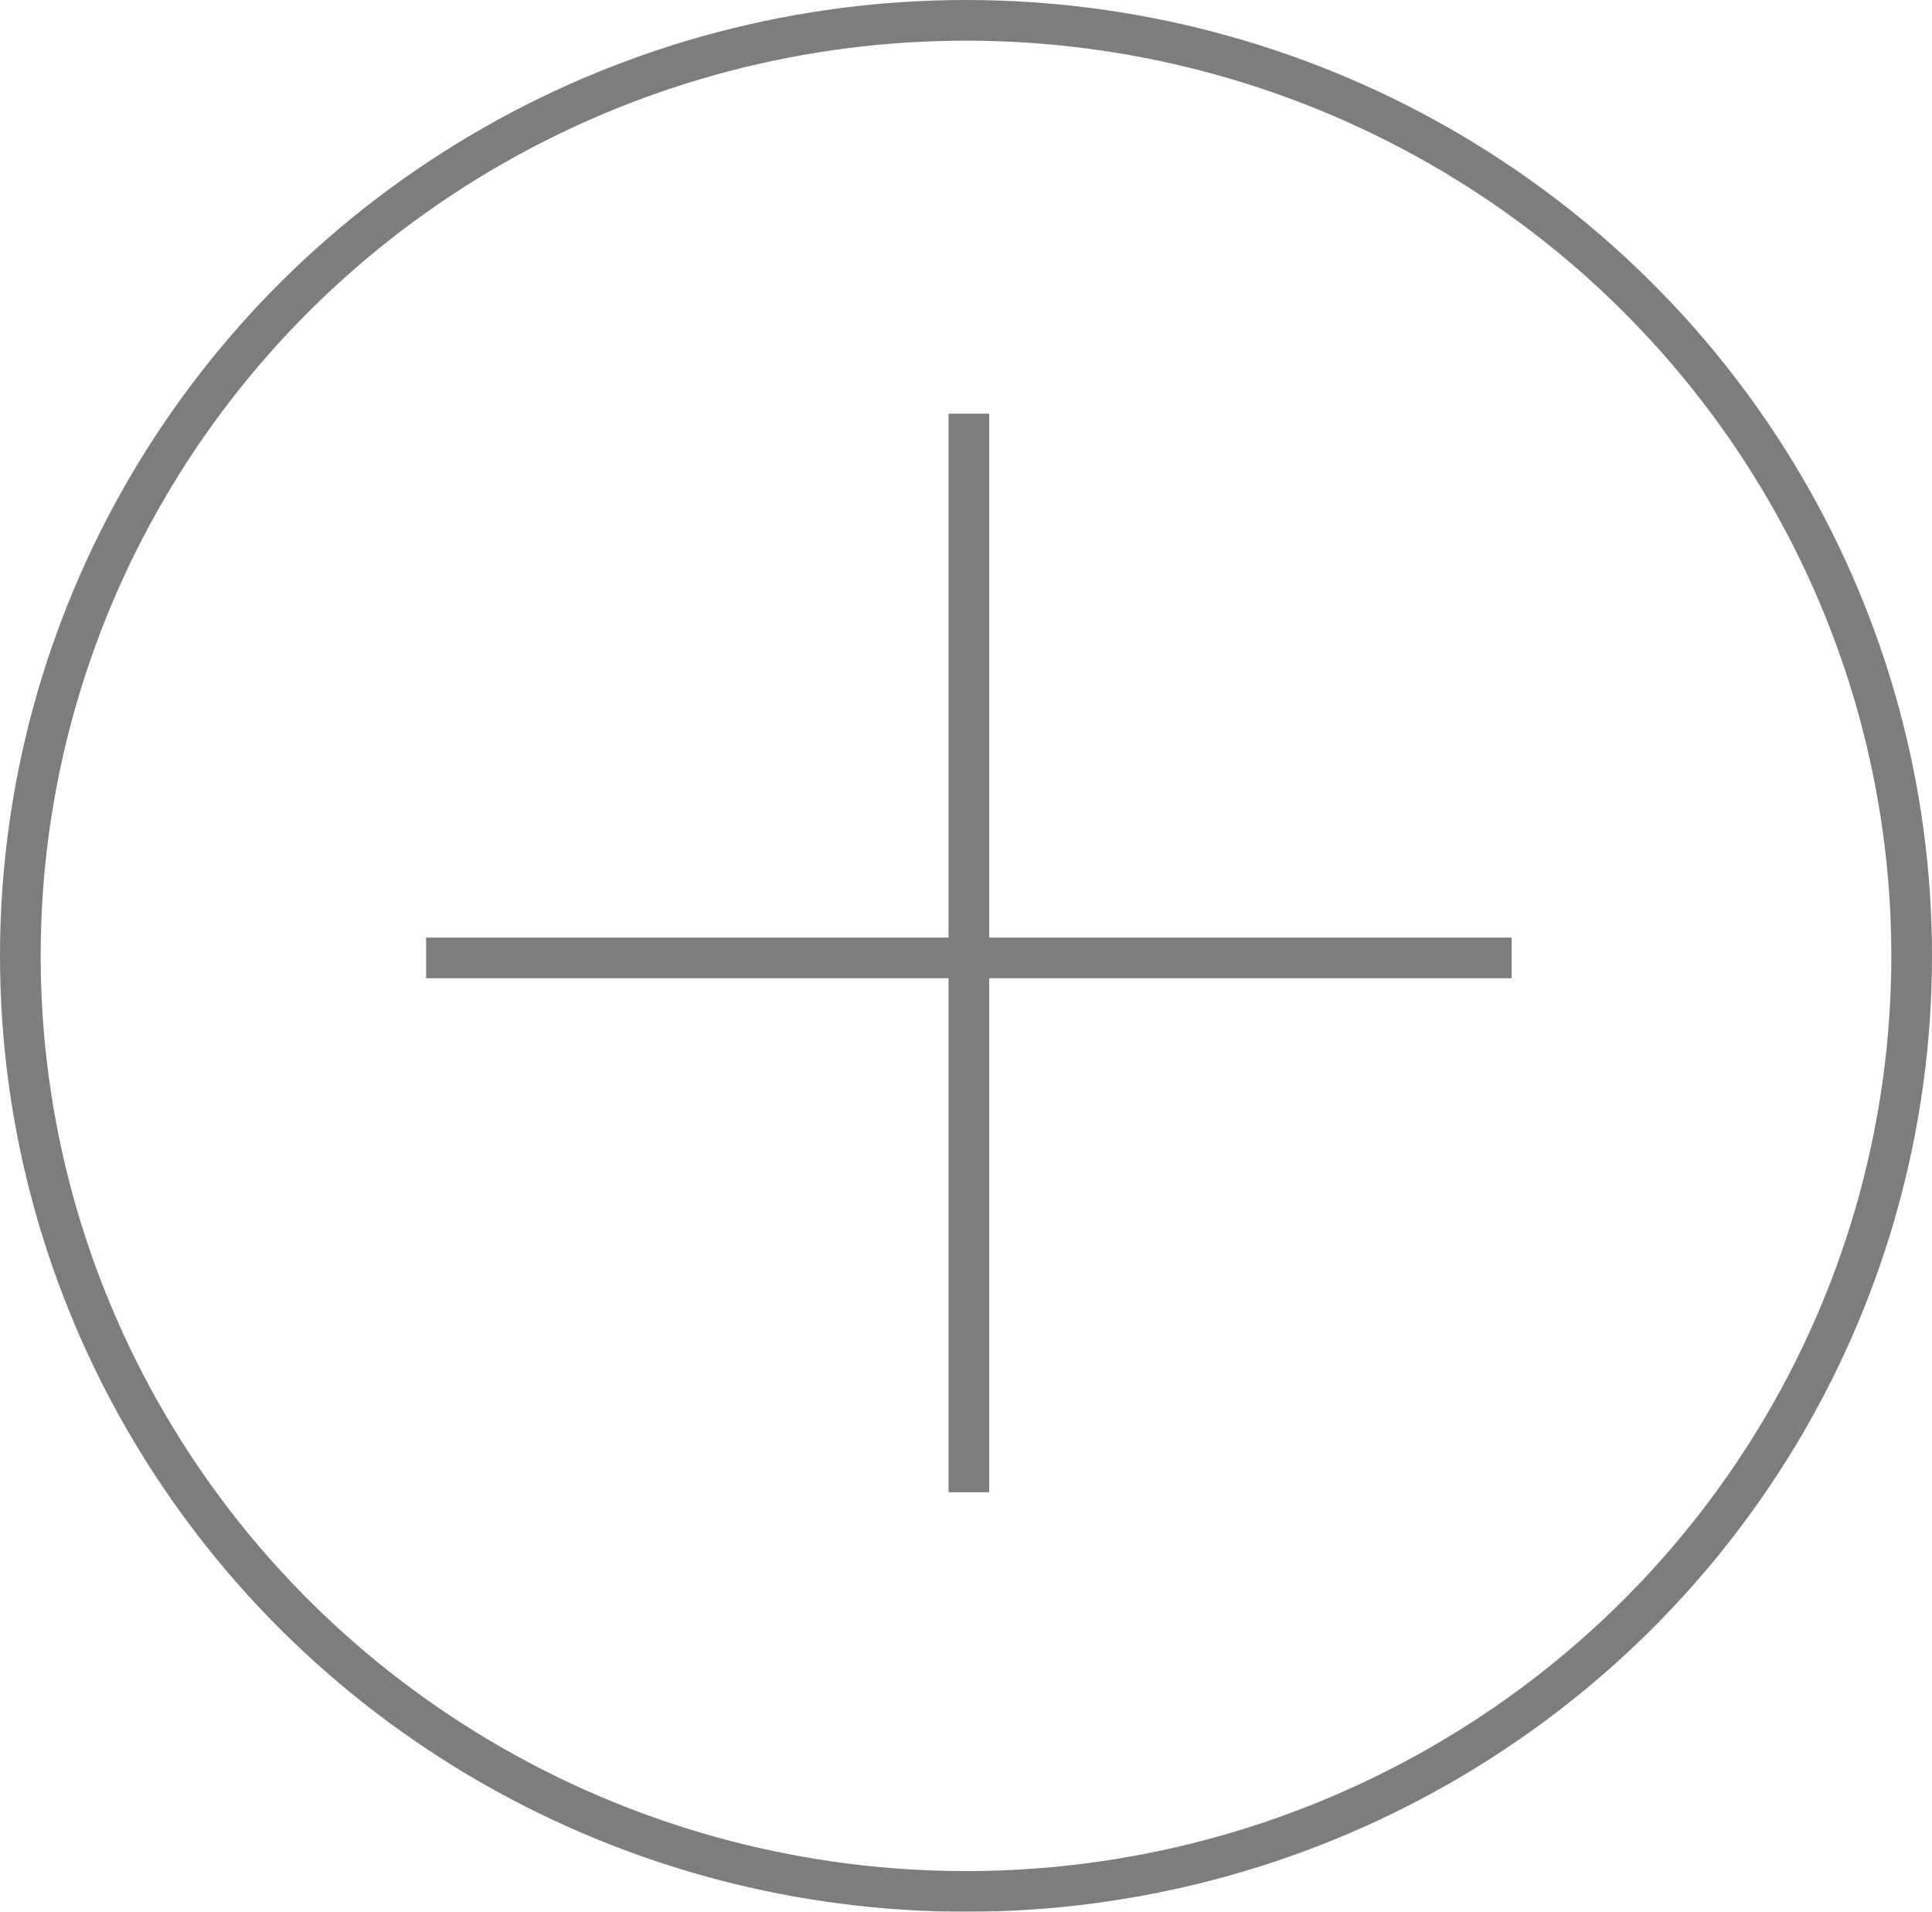 <svg xmlns="http://www.w3.org/2000/svg" width="95" height="94" viewBox="0 0 95 94">
  <g id="add-new" transform="translate(-687 -729)">
    <g id="Group_107" data-name="Group 107" transform="translate(266)">
      <g id="Group_102" data-name="Group 102" transform="translate(420.568 729)">
        <g id="Group_23" data-name="Group 23" transform="translate(0.432)">
          <g id="Ellipse_3" data-name="Ellipse 3" fill="none" stroke="#464646" stroke-width="2" opacity="0.7">
            <ellipse cx="47.5" cy="47" rx="47.5" ry="47" stroke="none"/>
            <ellipse cx="47.5" cy="47" rx="46.5" ry="46" fill="none"/>
          </g>
          <g id="Group_22" data-name="Group 22" transform="translate(74.331 22.465) rotate(90)" opacity="0.7">
            <line id="Line_13" data-name="Line 13" x2="53.033" transform="translate(-2.124 26.689)" fill="none" stroke="#464646" stroke-width="2"/>
            <line id="Line_14" data-name="Line 14" y2="53.379" transform="translate(24.636)" fill="none" stroke="#464646" stroke-width="2"/>
          </g>
        </g>
      </g>
    </g>
  </g>
</svg>
